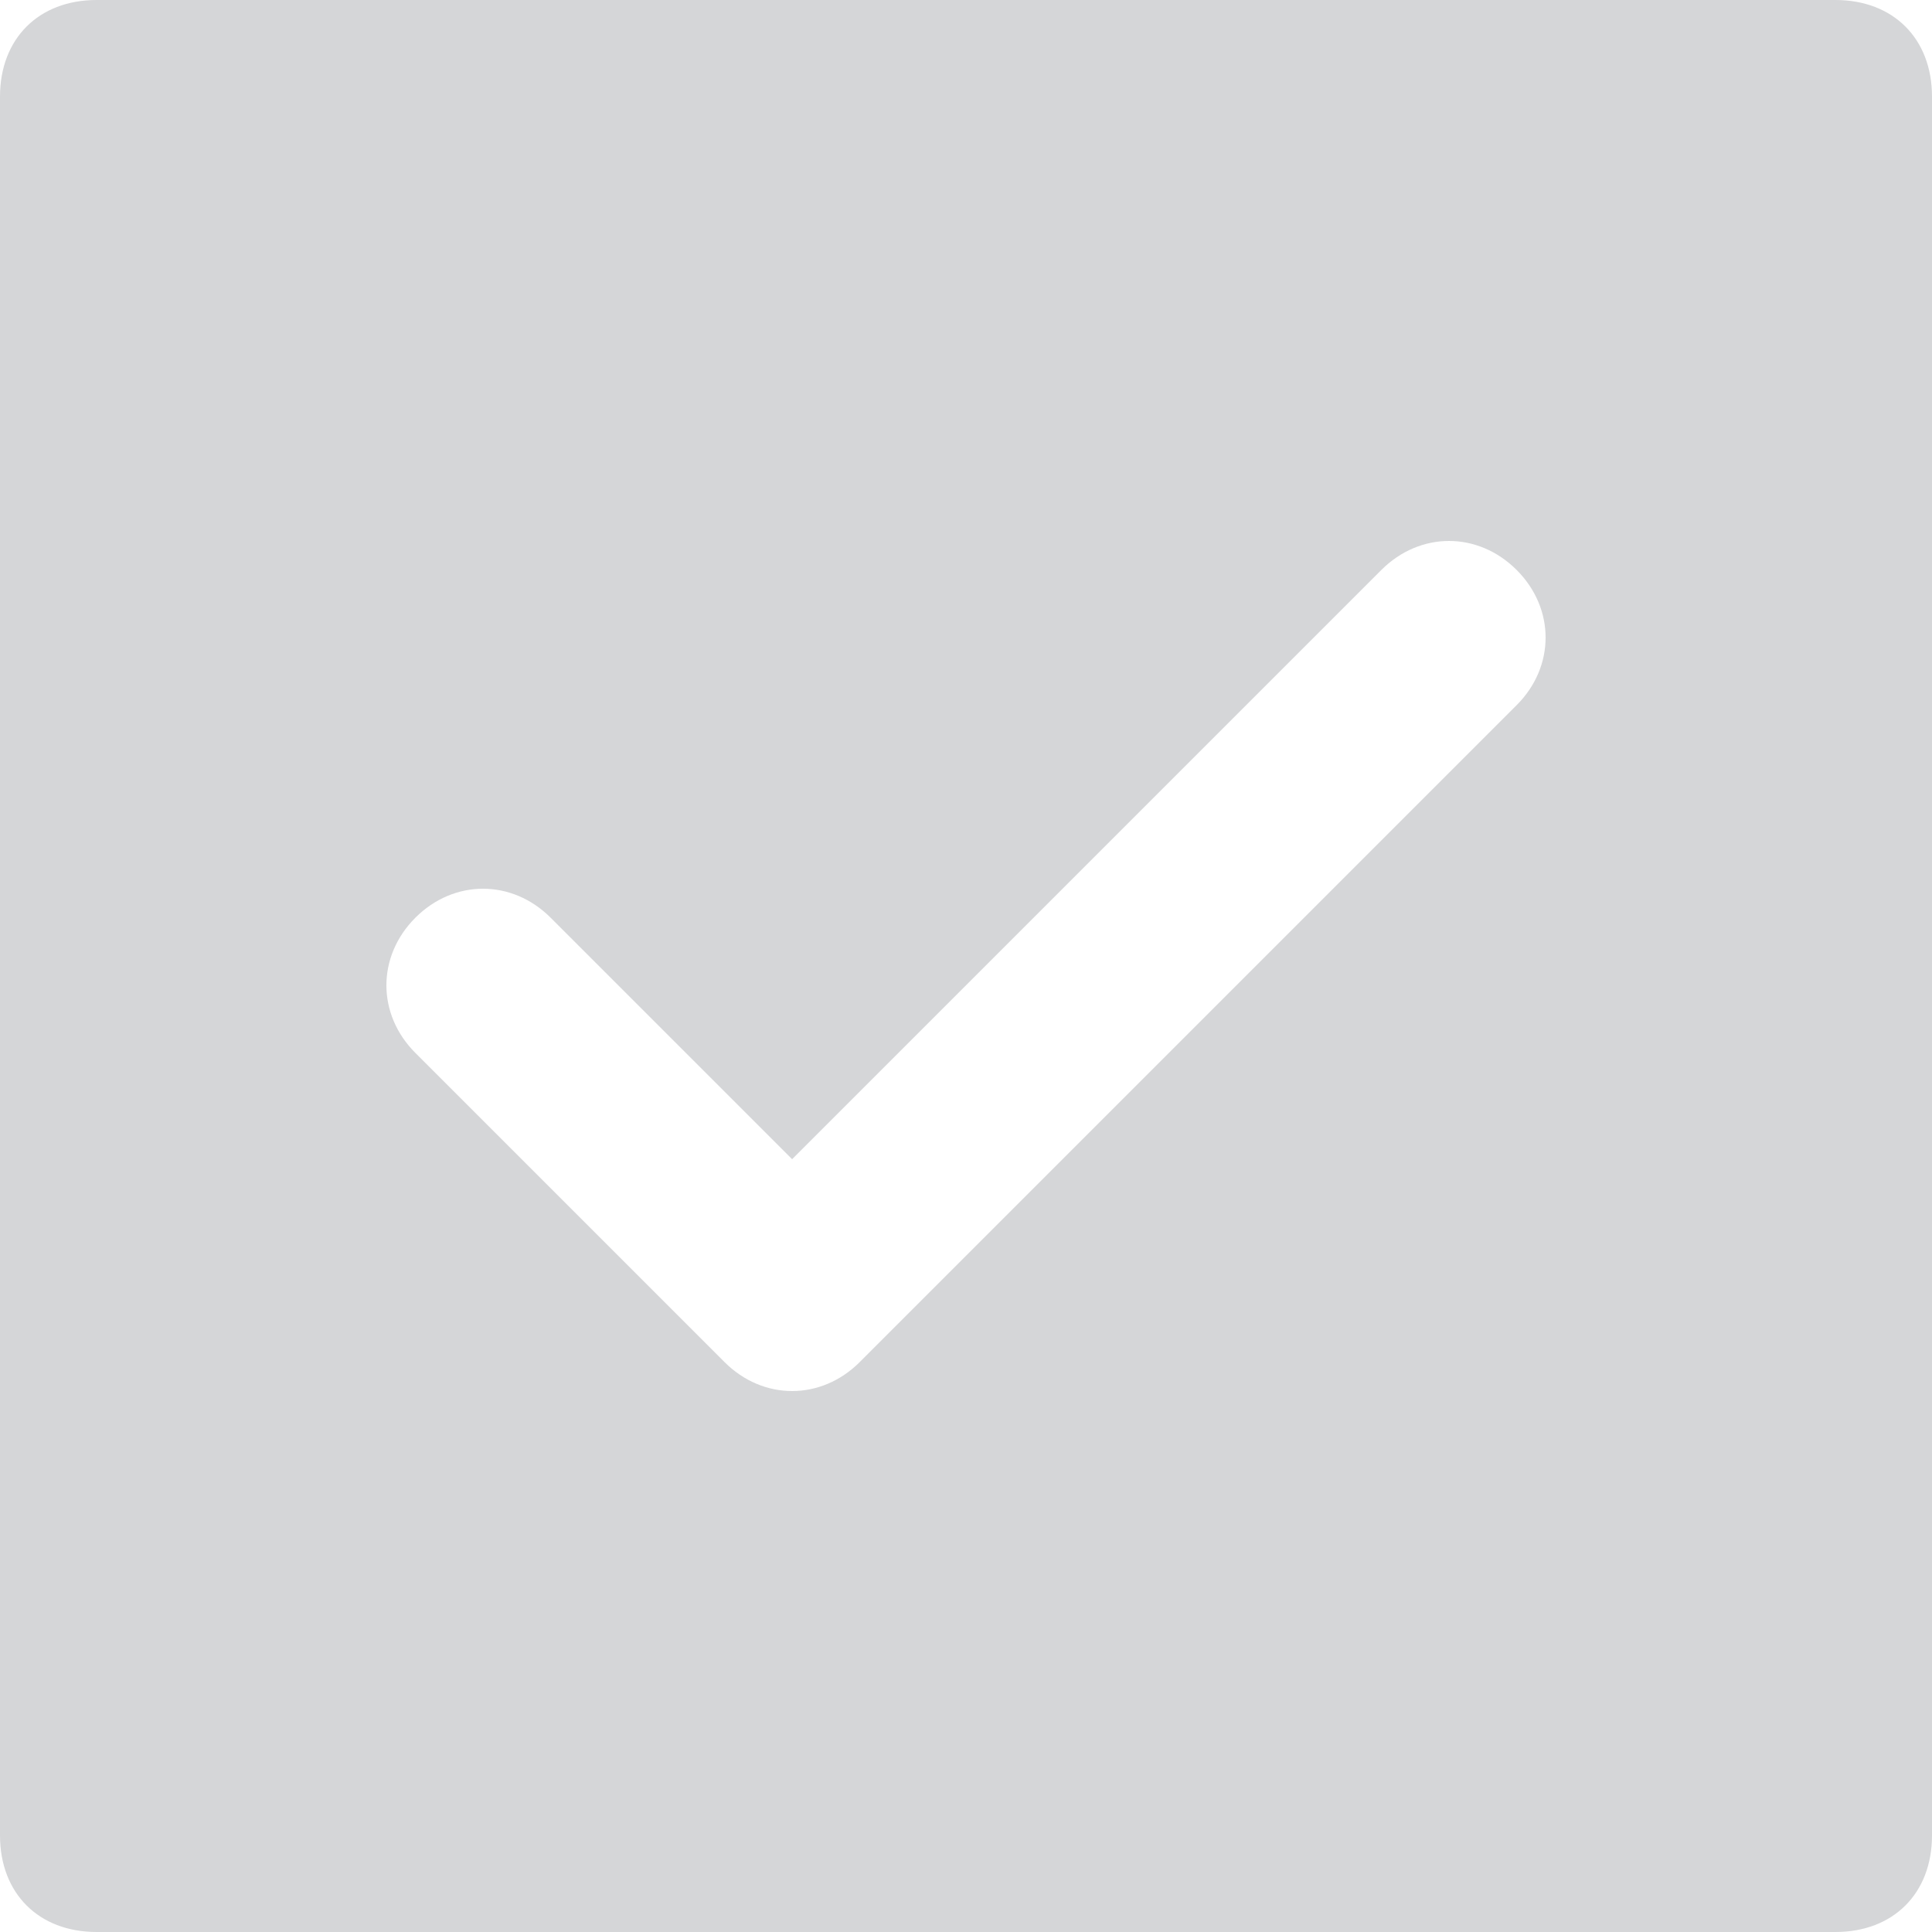 <svg width="15" height="15" viewBox="0 0 15 15" fill="none" xmlns="http://www.w3.org/2000/svg">
<path d="M14.25 0H0.75C0.3 0 0 0.3 0 0.75V14.25C0 14.7 0.3 15 0.75 15H14.25C14.7 15 15 14.7 15 14.25V0.75C15 0.3 14.7 0 14.25 0ZM11.775 5.475L6.675 10.575C6.375 10.875 5.925 10.875 5.625 10.575L3.225 8.175C2.925 7.875 2.925 7.425 3.225 7.125C3.525 6.825 3.975 6.825 4.275 7.125L6.15 9L10.725 4.425C11.025 4.125 11.475 4.125 11.775 4.425C12.075 4.725 12.075 5.175 11.775 5.475Z" fill="#D5D6D8"/>
</svg>
